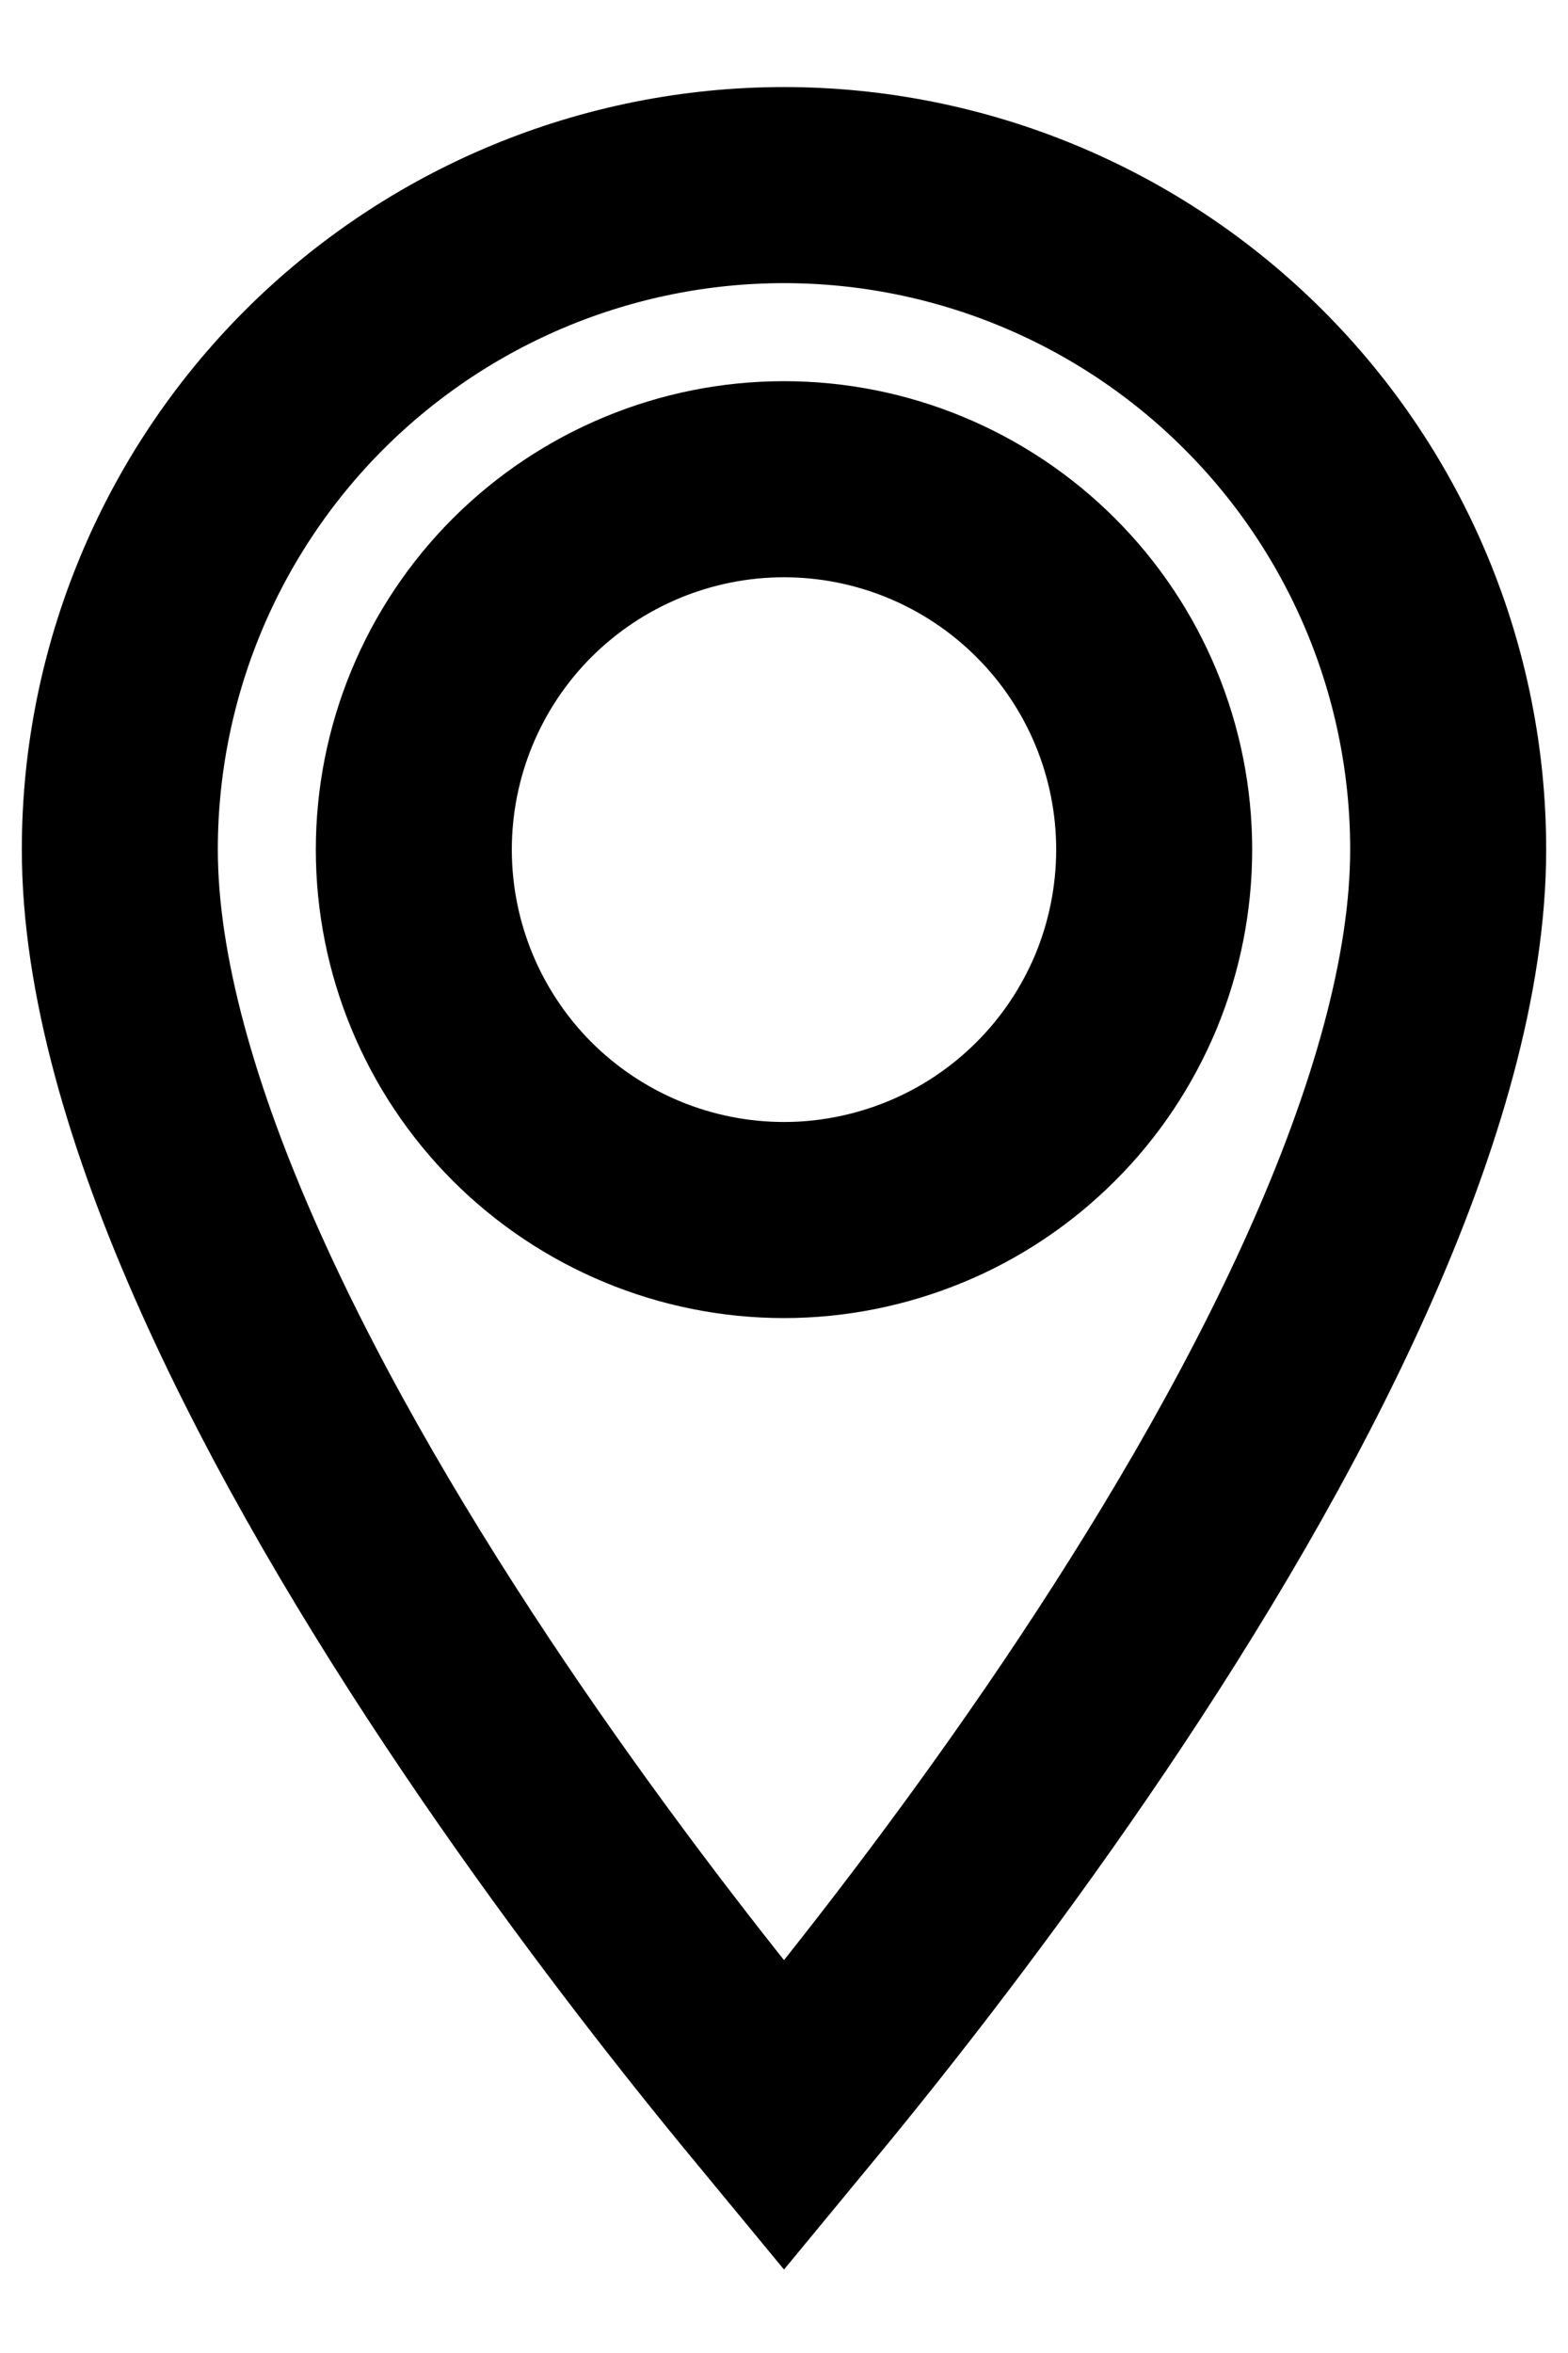 <svg width="12" height="18" viewBox="0 0 12 18" fill="none" xmlns="http://www.w3.org/2000/svg">
<path d="M3.996 8.503C4.528 9.034 5.249 9.333 6 9.333C6.372 9.333 6.74 9.259 7.084 9.117C7.428 8.975 7.74 8.766 8.003 8.503C8.267 8.24 8.475 7.927 8.618 7.584C8.76 7.24 8.833 6.871 8.833 6.499C8.833 5.748 8.535 5.027 8.003 4.496C7.472 3.965 6.751 3.666 6 3.666C5.249 3.666 4.528 3.965 3.996 4.496C3.465 5.027 3.167 5.748 3.167 6.499C3.167 7.251 3.465 7.971 3.996 8.503ZM6 16.183C5.901 16.063 5.79 15.93 5.671 15.783C5.134 15.121 4.419 14.195 3.705 13.137C2.99 12.077 2.286 10.899 1.763 9.731C1.235 8.553 0.917 7.441 0.917 6.499C0.917 5.151 1.452 3.858 2.405 2.905C3.359 1.952 4.652 1.416 6 1.416C7.348 1.416 8.641 1.952 9.594 2.905C10.548 3.858 11.083 5.151 11.083 6.499C11.083 7.441 10.765 8.553 10.237 9.731C9.714 10.899 9.01 12.077 8.295 13.137C7.581 14.195 6.866 15.121 6.329 15.783C6.21 15.93 6.099 16.063 6 16.183Z" stroke="currentColor" stroke-width="1.5"/>
</svg>
